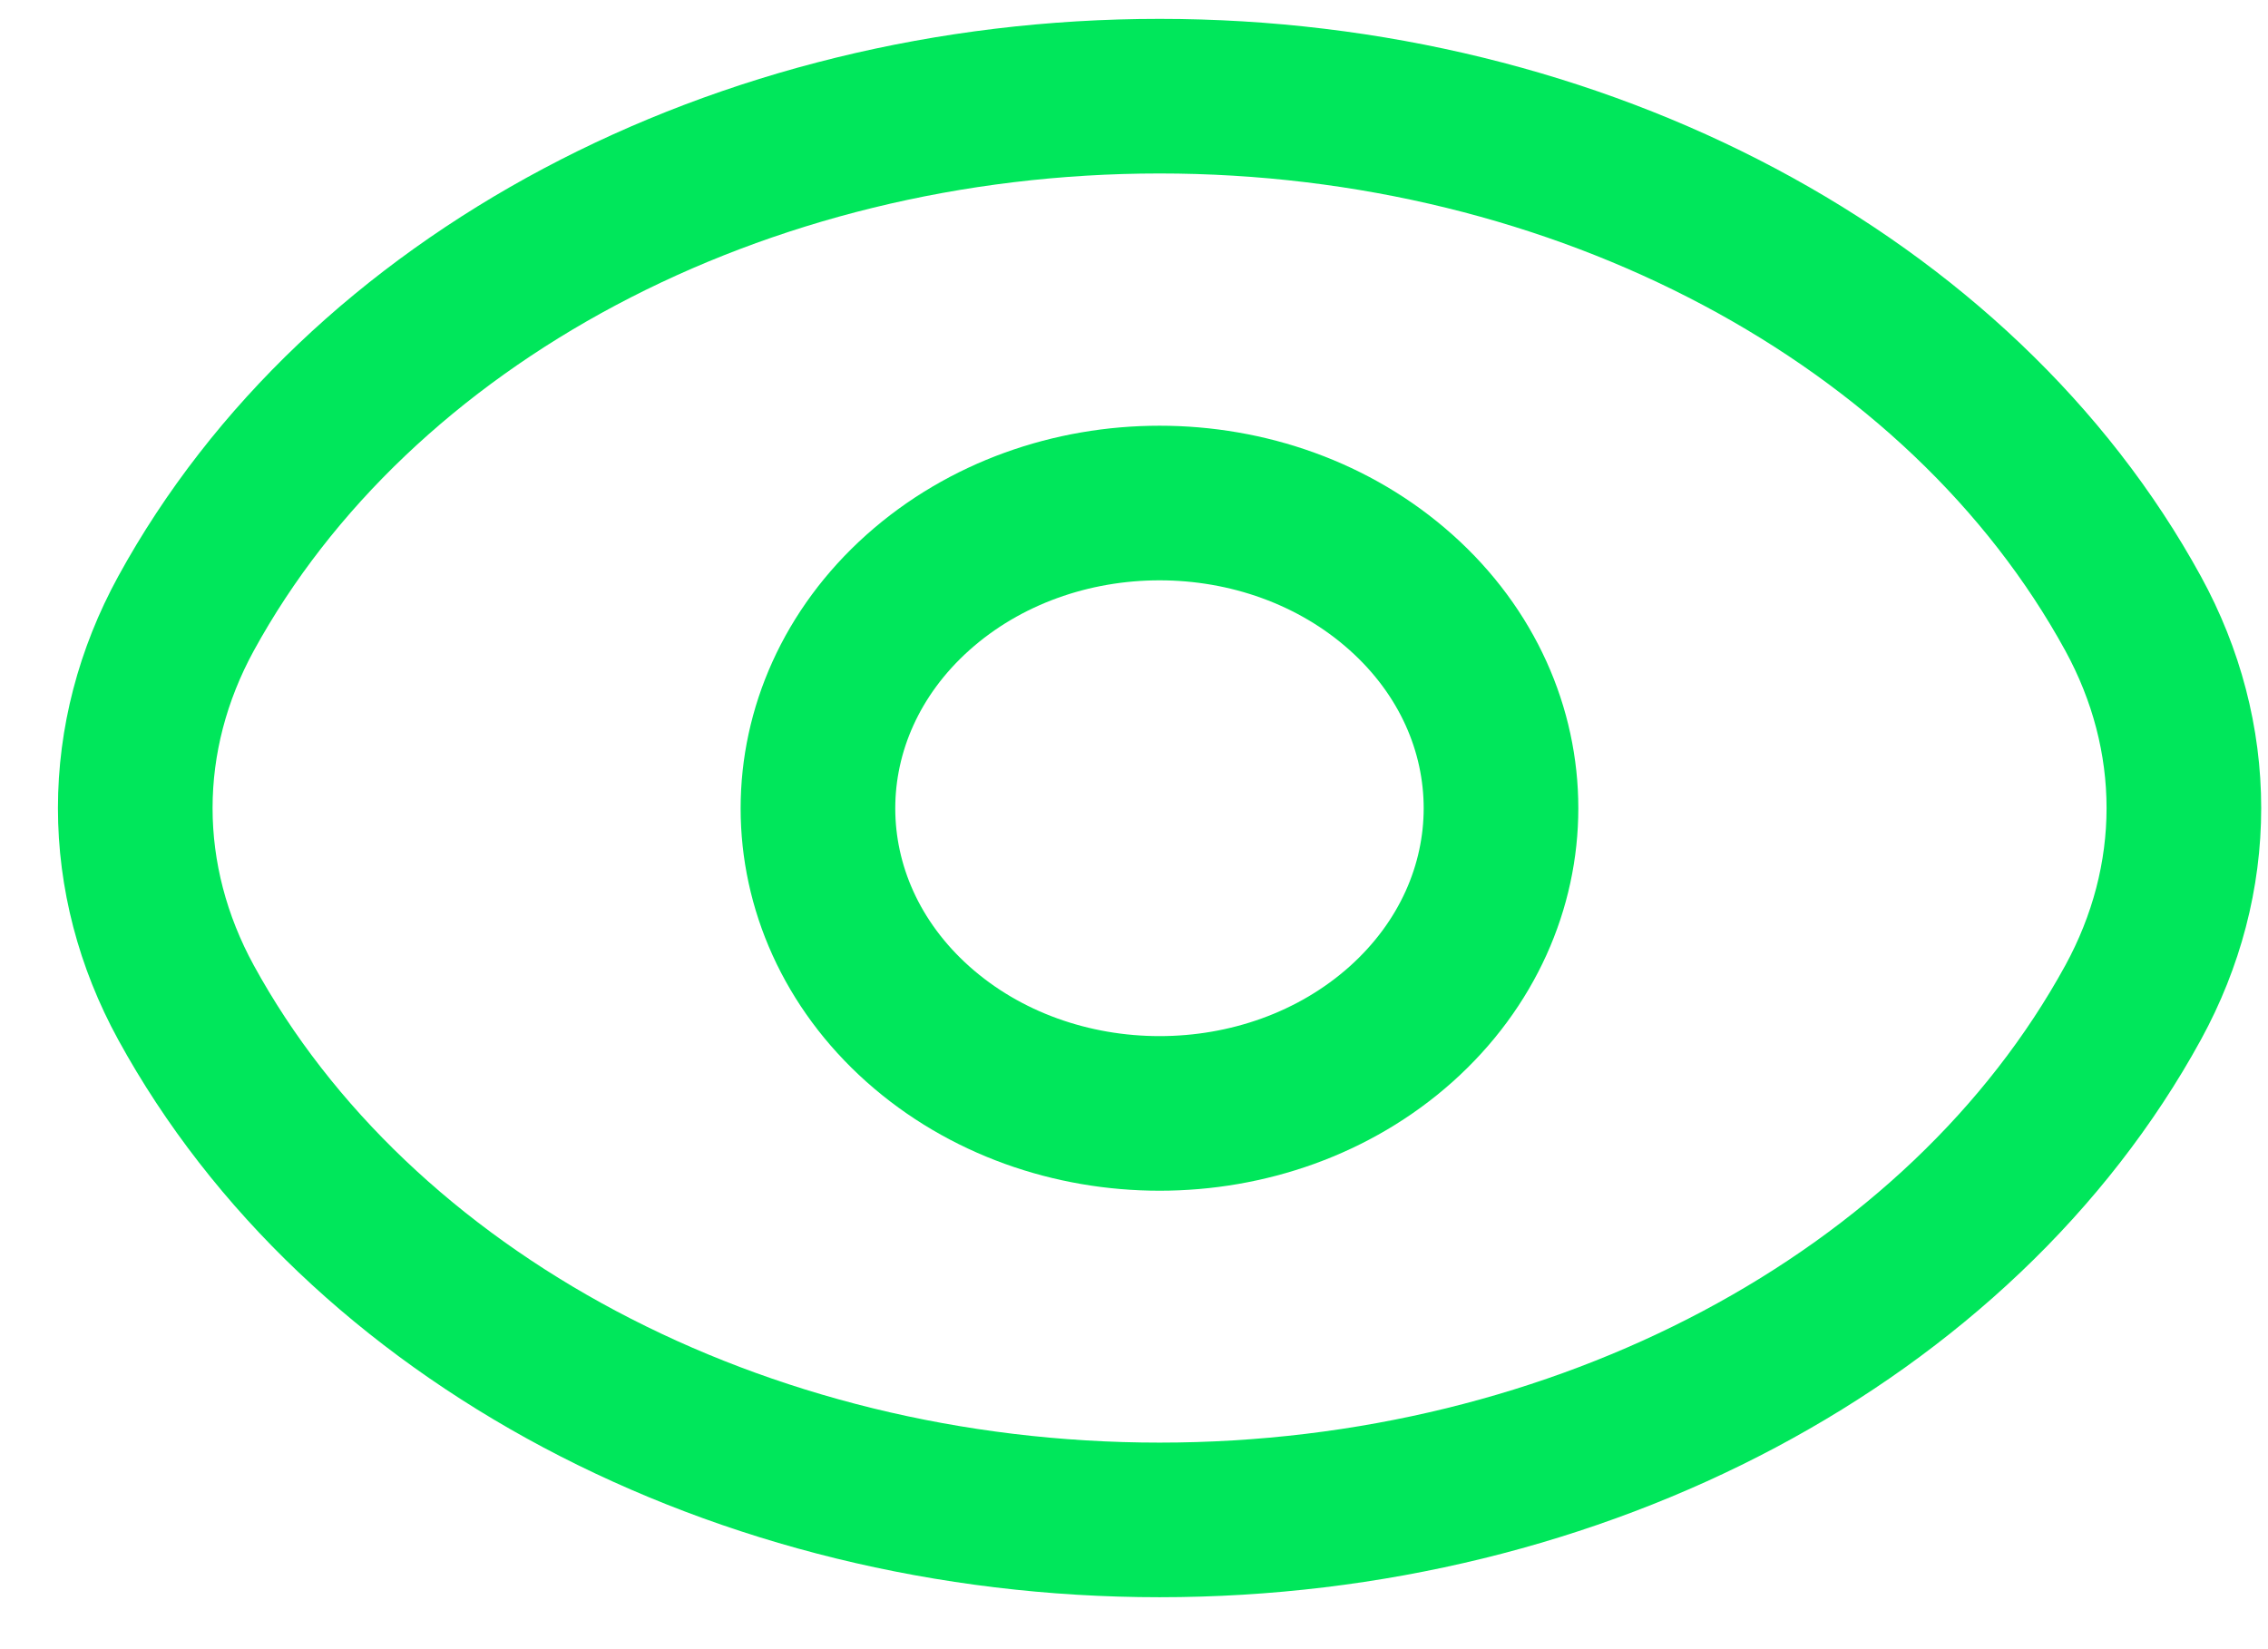 <svg width="22" height="16" viewBox="0 0 22 16" fill="none" xmlns="http://www.w3.org/2000/svg">
<path d="M13.591 5.748C14.883 6.903 14.883 8.779 13.591 9.936C12.298 11.091 10.199 11.091 8.904 9.936C7.611 8.781 7.611 6.905 8.904 5.748C10.199 4.591 12.297 4.591 13.591 5.748Z" stroke="#00E75B" stroke-width="1.5" stroke-linecap="round" stroke-linejoin="round"/>
<path d="M1.312 7.84C1.312 7.189 1.48 6.546 1.804 5.953C3.477 2.897 7.173 0.933 11.248 0.933C15.323 0.933 19.019 2.897 20.692 5.953C21.016 6.546 21.184 7.189 21.184 7.84C21.184 8.49 21.016 9.133 20.692 9.726C19.019 12.782 15.323 14.746 11.248 14.746C7.173 14.746 3.477 12.782 1.804 9.726C1.48 9.133 1.312 8.49 1.312 7.84V7.84Z" stroke="#00E75B" stroke-width="1.5" stroke-linecap="round" stroke-linejoin="round"/>
</svg>
